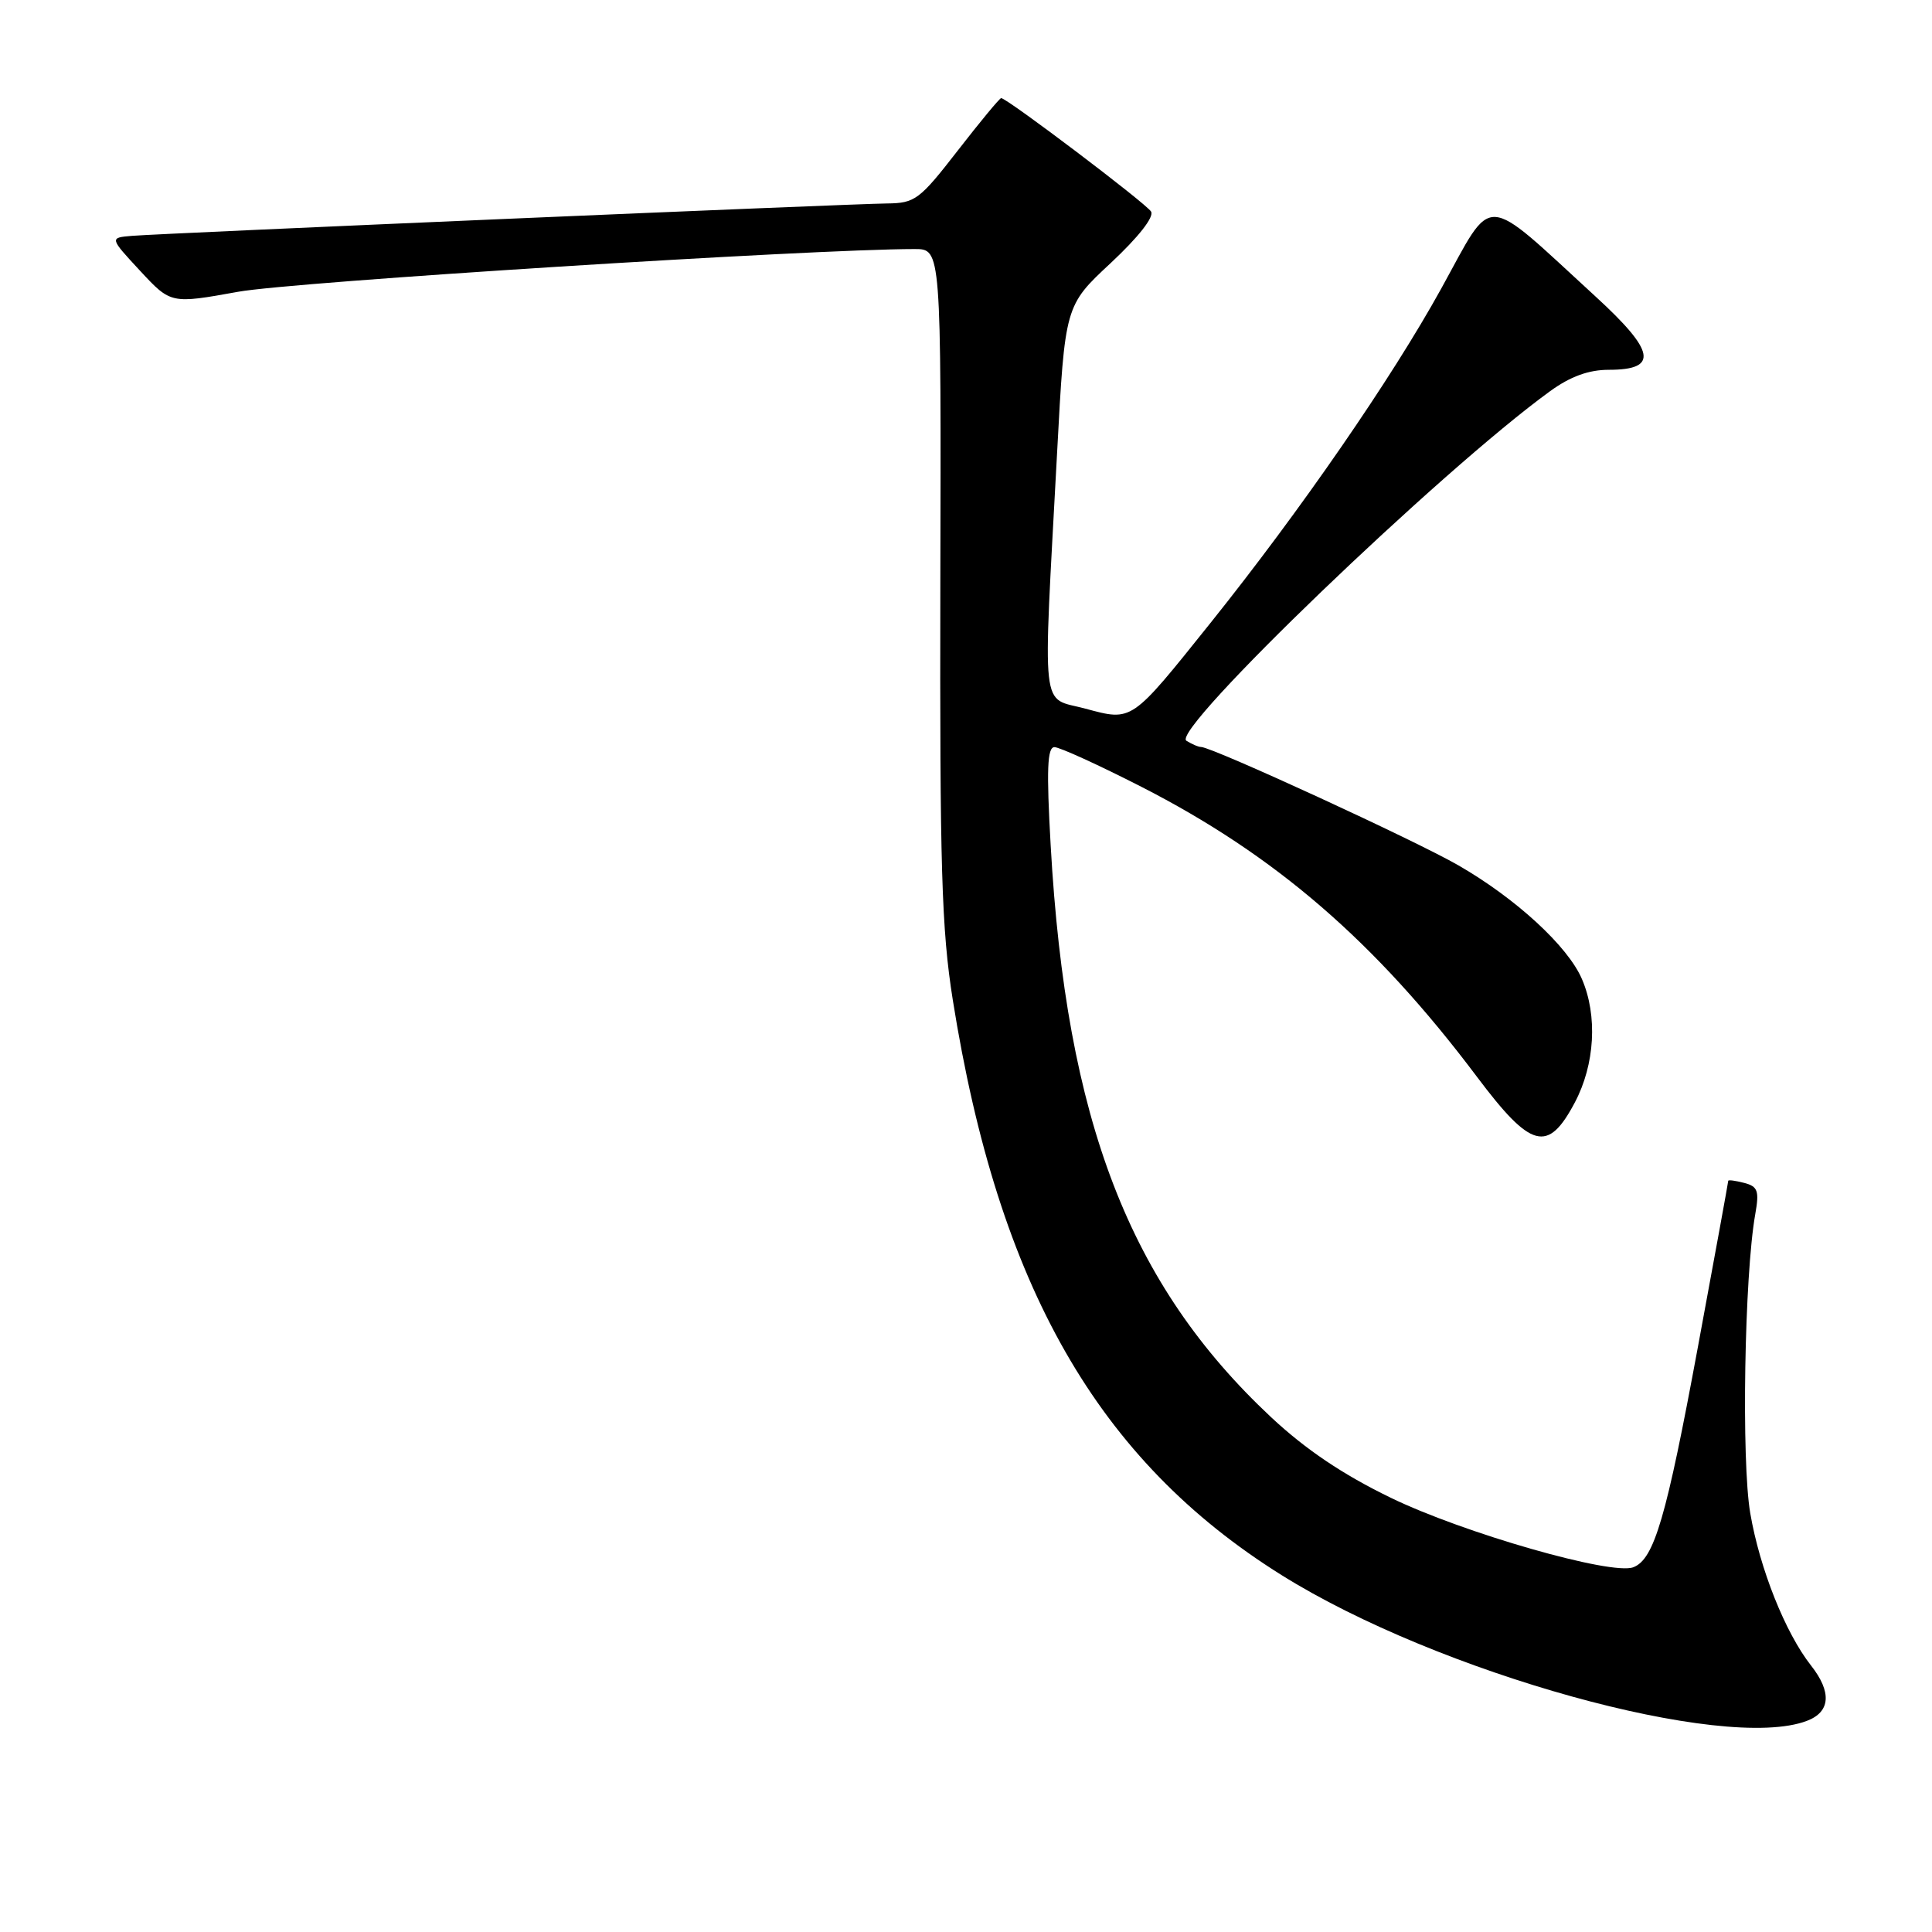 <?xml version="1.0" encoding="UTF-8" standalone="no"?>
<!DOCTYPE svg PUBLIC "-//W3C//DTD SVG 1.1//EN" "http://www.w3.org/Graphics/SVG/1.1/DTD/svg11.dtd" >
<svg xmlns="http://www.w3.org/2000/svg" xmlns:xlink="http://www.w3.org/1999/xlink" version="1.1" viewBox="0 0 256 256">
 <g >
 <path fill="currentColor"
d=" M 239.43 228.02 C 242.55 226.84 242.74 224.21 239.97 220.69 C 236.57 216.37 233.18 207.88 231.92 200.52 C 230.73 193.64 231.14 168.97 232.58 160.89 C 233.13 157.79 232.92 157.21 231.11 156.74 C 229.95 156.44 229.00 156.31 229.00 156.47 C 229.00 156.63 227.20 166.51 224.99 178.43 C 220.79 201.13 219.19 206.61 216.42 207.67 C 213.56 208.77 193.92 203.14 184.28 198.46 C 177.91 195.37 173.00 192.06 168.43 187.79 C 149.64 170.21 141.28 148.52 139.22 112.03 C 138.65 101.97 138.77 99.00 139.72 99.00 C 140.40 99.00 145.57 101.36 151.23 104.25 C 168.98 113.32 182.26 124.79 195.68 142.65 C 202.89 152.25 205.10 152.83 208.67 146.09 C 211.34 141.05 211.71 134.58 209.61 129.72 C 207.75 125.38 200.85 119.04 193.24 114.66 C 187.50 111.35 160.68 99.02 159.16 98.98 C 158.79 98.98 157.92 98.60 157.20 98.15 C 155.07 96.79 190.94 62.32 205.40 51.83 C 208.09 49.88 210.51 49.00 213.18 49.00 C 219.79 49.00 219.35 46.56 211.43 39.30 C 196.22 25.36 198.03 25.46 190.97 38.24 C 184.38 50.18 172.33 67.63 160.43 82.50 C 149.82 95.75 150.08 95.58 143.82 93.90 C 137.83 92.28 138.17 95.41 140.07 60.00 C 141.11 40.50 141.11 40.50 147.18 34.85 C 150.84 31.43 152.96 28.74 152.52 28.03 C 151.84 26.93 133.43 13.00 132.66 13.00 C 132.46 13.00 129.87 16.13 126.90 19.96 C 121.84 26.48 121.25 26.92 117.51 26.96 C 112.61 27.01 21.67 30.91 17.50 31.25 C 14.50 31.50 14.50 31.50 18.57 35.89 C 22.64 40.27 22.64 40.27 31.57 38.66 C 38.85 37.34 107.63 33.00 121.20 33.00 C 124.71 33.00 124.71 33.00 124.60 77.25 C 124.52 114.91 124.76 123.14 126.25 132.50 C 132.29 170.43 145.46 193.47 169.80 208.70 C 190.52 221.67 228.47 232.20 239.43 228.02 Z "/>
</g>
</svg>